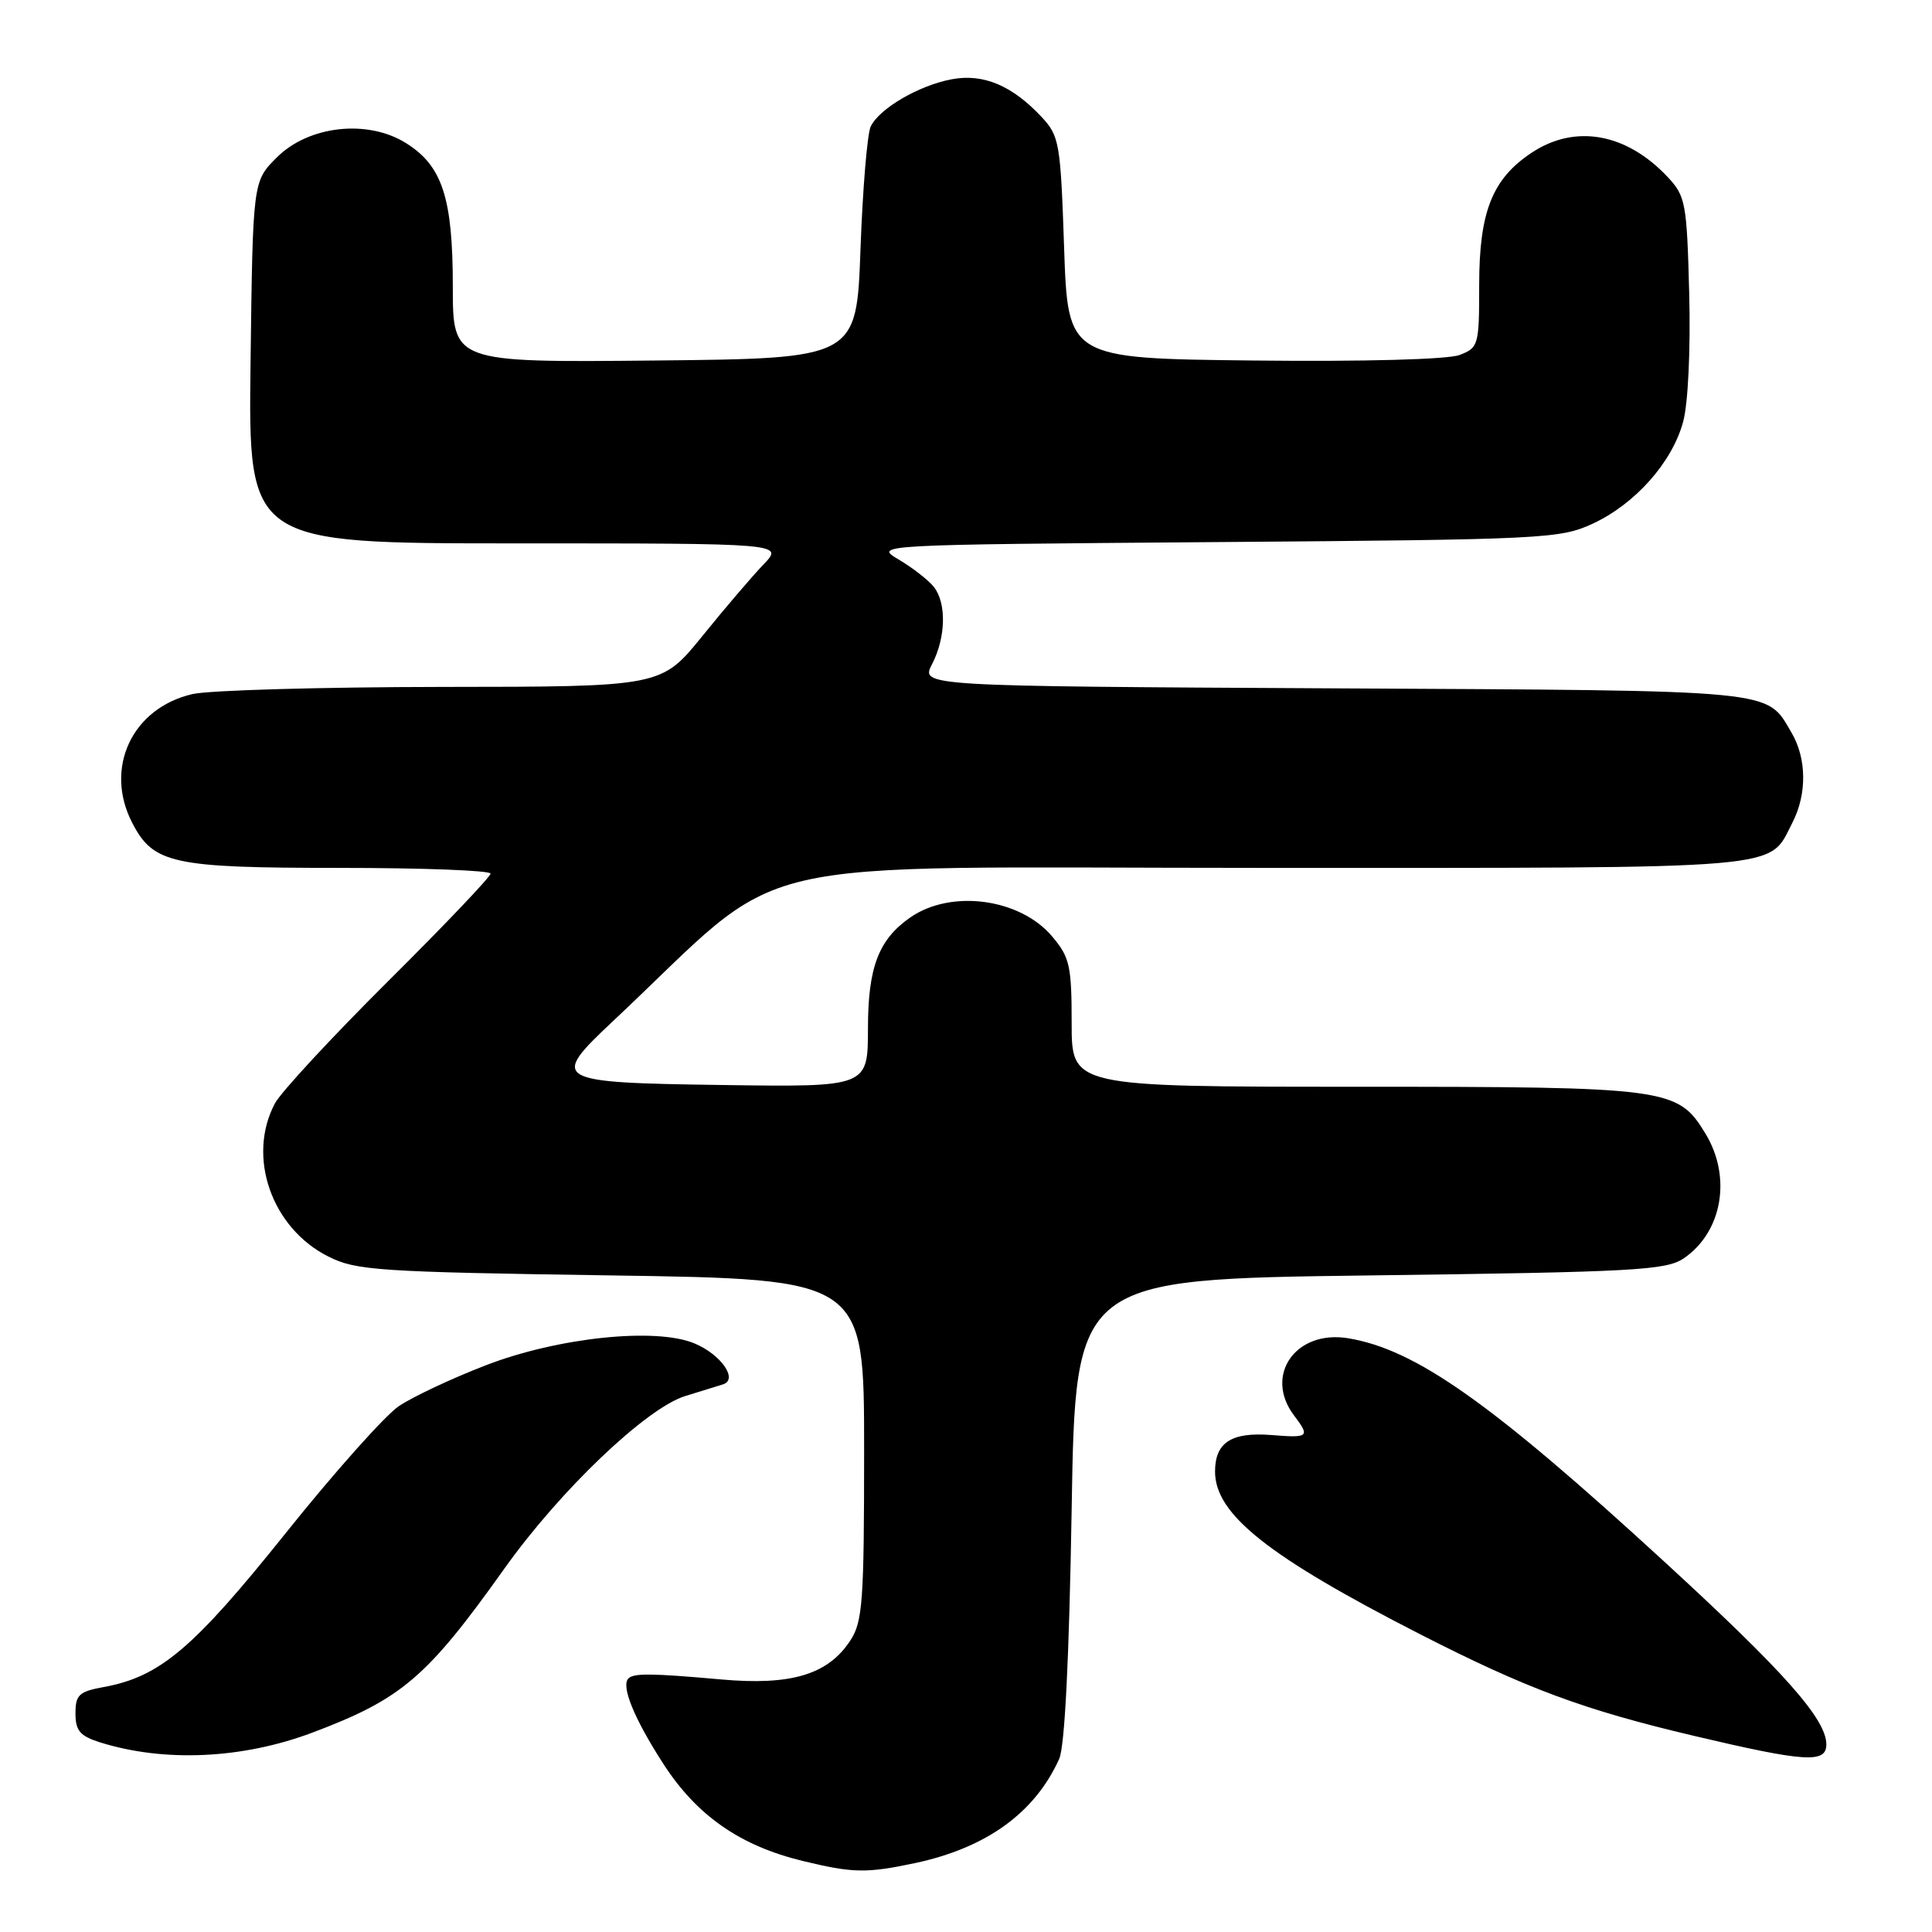 <?xml version="1.0" encoding="UTF-8" standalone="no"?>
<!DOCTYPE svg PUBLIC "-//W3C//DTD SVG 1.1//EN" "http://www.w3.org/Graphics/SVG/1.1/DTD/svg11.dtd" >
<svg xmlns="http://www.w3.org/2000/svg" xmlns:xlink="http://www.w3.org/1999/xlink" version="1.1" viewBox="0 0 256 256">
 <g >
 <path fill="currentColor"
d=" M 121.20 246.88 C 130.70 244.86 137.12 240.22 140.35 233.06 C 141.09 231.40 141.67 219.76 142.00 200.00 C 142.50 169.50 142.50 169.50 181.50 169.00 C 216.61 168.55 220.76 168.32 223.10 166.74 C 228.22 163.26 229.49 155.95 225.97 150.19 C 222.30 144.16 221.09 144.00 179.53 144.00 C 142.00 144.00 142.00 144.00 142.00 135.58 C 142.00 127.99 141.75 126.85 139.43 124.10 C 135.17 119.03 126.02 117.81 120.61 121.57 C 116.42 124.49 115.01 128.17 115.01 136.27 C 115.00 144.04 115.00 144.04 95.76 143.77 C 73.23 143.45 72.81 143.21 81.21 135.32 C 105.20 112.79 95.82 115.00 167.21 115.00 C 237.84 115.00 234.24 115.31 237.51 108.99 C 239.45 105.22 239.40 100.49 237.38 97.07 C 233.99 91.32 236.09 91.52 176.75 91.21 C 121.99 90.92 121.99 90.92 123.50 88.01 C 125.33 84.47 125.44 79.94 123.75 77.78 C 123.06 76.90 120.98 75.27 119.13 74.17 C 115.76 72.18 115.76 72.18 161.13 71.83 C 204.53 71.50 206.70 71.39 211.00 69.41 C 216.66 66.80 221.58 61.26 223.03 55.87 C 223.68 53.47 224.02 46.33 223.83 38.94 C 223.52 26.91 223.35 26.00 221.00 23.48 C 215.51 17.62 208.68 16.40 202.90 20.27 C 197.72 23.73 196.00 28.09 196.00 37.77 C 196.00 45.77 195.91 46.08 193.39 47.04 C 191.84 47.63 180.72 47.93 166.14 47.77 C 141.50 47.50 141.50 47.50 141.00 32.83 C 140.53 18.89 140.37 18.02 138.00 15.48 C 134.11 11.33 130.29 9.72 126.13 10.50 C 121.79 11.30 116.52 14.37 115.37 16.77 C 114.92 17.72 114.31 25.02 114.02 33.00 C 113.50 47.50 113.50 47.50 86.75 47.77 C 60.00 48.03 60.00 48.03 60.00 37.98 C 60.00 26.24 58.62 21.98 53.81 18.97 C 48.72 15.77 40.90 16.64 36.68 20.86 C 33.50 24.03 33.50 24.03 33.20 48.02 C 32.90 72.00 32.90 72.00 68.37 72.00 C 103.85 72.00 103.85 72.00 101.17 74.79 C 99.70 76.32 96.05 80.59 93.06 84.29 C 87.62 91.00 87.62 91.00 58.56 91.02 C 42.58 91.04 27.70 91.46 25.50 91.97 C 17.49 93.82 13.77 101.78 17.52 109.03 C 20.32 114.45 22.84 115.00 44.95 115.00 C 55.98 115.00 65.00 115.34 65.00 115.76 C 65.00 116.18 58.89 122.60 51.43 130.01 C 43.97 137.43 37.22 144.72 36.43 146.20 C 32.68 153.27 35.98 162.72 43.51 166.50 C 47.19 168.35 50.07 168.54 81.00 169.00 C 114.50 169.50 114.50 169.50 114.50 192.05 C 114.50 212.20 114.31 214.89 112.67 217.38 C 109.71 221.90 104.82 223.37 95.50 222.53 C 86.33 221.71 83.98 221.69 83.27 222.40 C 82.26 223.41 84.02 227.71 87.89 233.71 C 92.33 240.58 98.05 244.57 106.38 246.59 C 113.01 248.20 114.81 248.23 121.20 246.88 Z  M 41.37 229.59 C 53.24 225.12 56.56 222.28 66.84 207.84 C 74.22 197.47 85.66 186.56 90.81 184.98 C 92.84 184.36 95.08 183.66 95.79 183.44 C 97.86 182.79 95.54 179.47 92.00 178.00 C 86.84 175.86 73.88 177.23 64.34 180.92 C 59.86 182.65 54.69 185.08 52.85 186.32 C 51.02 187.56 44.24 195.16 37.79 203.23 C 25.61 218.44 21.19 222.18 13.75 223.54 C 10.47 224.14 10.00 224.57 10.00 227.03 C 10.00 229.33 10.60 230.03 13.25 230.87 C 21.77 233.54 32.10 233.07 41.37 229.59 Z  M 242.00 231.15 C 242.00 227.80 236.44 221.53 220.52 206.92 C 197.54 185.82 187.55 178.78 178.60 177.32 C 171.67 176.20 167.45 182.25 171.47 187.56 C 173.62 190.40 173.44 190.55 168.48 190.15 C 163.17 189.73 161.00 191.13 161.00 194.99 C 161.00 200.66 168.02 206.23 188.14 216.53 C 202.29 223.76 209.82 226.56 224.50 230.02 C 239.19 233.49 242.00 233.67 242.00 231.15 Z "/>
</g>
</svg>